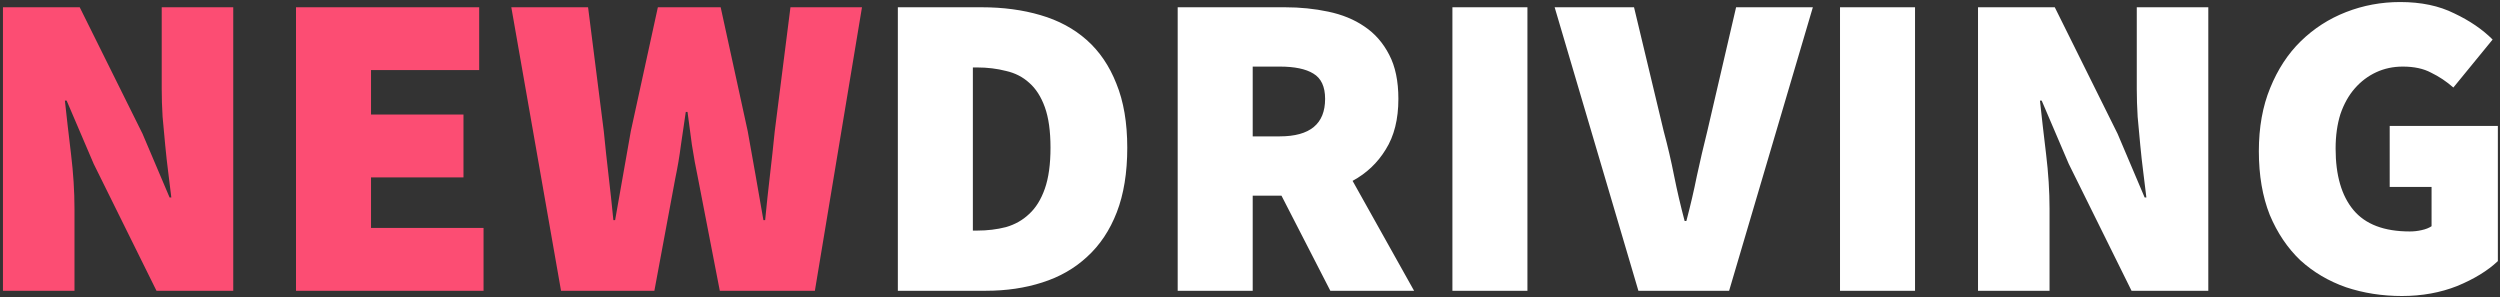 <svg width="791" height="94" viewBox="0 0 791 94" version="1.1" xmlns="http://www.w3.org/2000/svg" xmlns:xlink="http://www.w3.org/1999/xlink">
<rect x="0" y="0" width="791" height="94" fill="#333333" stroke="none"/>
<title>NEWDRIVING</title>
<desc>Created using Figma</desc>
<g id="Canvas" transform="translate(-436 -4829)">
<g id="NEWDRIVING">
<use xlink:href="#path0_fill" transform="translate(427 4785)" fill="#FC4D73"/>
<use xlink:href="#path1_fill" transform="translate(427 4785)" fill="#FFFFFF"/>
</g>
</g>
<defs>
<path id="path0_fill" d="M 9.936 136L 9.936 46.3L 34.224 46.3L 54.096 86.32L 62.652 106.468L 63.204 106.468C 62.928 104.076 62.606 101.454 62.238 98.602C 61.87 95.75 61.548 92.852 61.272 89.908C 60.996 86.872 60.72 83.882 60.444 80.938C 60.26 77.902 60.168 75.004 60.168 72.244L 60.168 46.3L 82.8 46.3L 82.8 136L 58.512 136L 38.64 95.842L 30.084 75.832L 29.532 75.832C 30.084 80.984 30.728 86.596 31.464 92.668C 32.2 98.74 32.568 104.536 32.568 110.056L 32.568 136L 9.936 136ZM 102.655 136L 102.655 46.3L 160.615 46.3L 160.615 66.172L 126.391 66.172L 126.391 80.248L 155.647 80.248L 155.647 100.12L 126.391 100.12L 126.391 116.128L 161.995 116.128L 161.995 136L 102.655 136ZM 186.512 136L 170.78 46.3L 195.068 46.3L 200.036 85.492C 200.496 90.184 201.002 94.876 201.554 99.568C 202.106 104.26 202.612 108.952 203.072 113.644L 203.624 113.644C 204.452 108.952 205.28 104.26 206.108 99.568C 206.936 94.876 207.764 90.184 208.592 85.492L 217.148 46.3L 237.02 46.3L 245.576 85.492C 246.404 90 247.232 94.646 248.06 99.43C 248.888 104.122 249.716 108.86 250.544 113.644L 251.096 113.644C 251.556 108.86 252.062 104.122 252.614 99.43C 253.166 94.738 253.672 90.092 254.132 85.492L 259.1 46.3L 281.732 46.3L 266.828 136L 236.744 136L 229.844 100.396C 229.108 96.9 228.464 93.358 227.912 89.77C 227.452 86.182 226.992 82.732 226.532 79.42L 225.98 79.42C 225.52 82.732 225.014 86.182 224.462 89.77C 224.002 93.358 223.404 96.9 222.668 100.396L 216.044 136L 186.512 136Z"/>
<path id="path1_fill" d="M 293.079 136L 293.079 46.3L 319.575 46.3C 326.383 46.3 332.593 47.128 338.205 48.784C 343.909 50.44 348.785 53.062 352.833 56.65C 356.881 60.238 360.009 64.838 362.217 70.45C 364.517 76.062 365.667 82.824 365.667 90.736C 365.667 98.648 364.563 105.456 362.355 111.16C 360.147 116.864 357.019 121.556 352.971 125.236C 349.015 128.916 344.277 131.63 338.757 133.378C 333.329 135.126 327.395 136 320.955 136L 293.079 136ZM 316.815 116.956L 318.195 116.956C 321.415 116.956 324.451 116.588 327.303 115.852C 330.155 115.024 332.593 113.644 334.617 111.712C 336.733 109.78 338.389 107.112 339.585 103.708C 340.781 100.304 341.379 95.98 341.379 90.736C 341.379 85.492 340.781 81.214 339.585 77.902C 338.389 74.59 336.733 72.014 334.617 70.174C 332.593 68.334 330.155 67.092 327.303 66.448C 324.451 65.712 321.415 65.344 318.195 65.344L 316.815 65.344L 316.815 116.956ZM 381.62 136L 381.62 46.3L 415.568 46.3C 420.352 46.3 424.906 46.76 429.23 47.68C 433.646 48.6 437.464 50.164 440.684 52.372C 443.996 54.58 446.618 57.57 448.55 61.342C 450.482 65.022 451.448 69.668 451.448 75.28C 451.448 81.72 450.114 87.056 447.446 91.288C 444.87 95.52 441.374 98.832 436.958 101.224L 456.416 136L 429.92 136L 414.464 105.916L 405.356 105.916L 405.356 136L 381.62 136ZM 405.356 87.148L 413.912 87.148C 423.48 87.148 428.264 83.192 428.264 75.28C 428.264 71.416 427.022 68.748 424.538 67.276C 422.146 65.804 418.604 65.068 413.912 65.068L 405.356 65.068L 405.356 87.148ZM 468.543 136L 468.543 46.3L 492.279 46.3L 492.279 136L 468.543 136ZM 527.387 136L 500.891 46.3L 526.007 46.3L 535.391 85.492C 536.679 90.276 537.783 95.014 538.703 99.706C 539.623 104.306 540.727 109.044 542.015 113.92L 542.567 113.92C 543.855 109.044 544.959 104.306 545.879 99.706C 546.891 95.014 547.995 90.276 549.191 85.492L 558.299 46.3L 582.587 46.3L 556.091 136L 527.387 136ZM 591.18 136L 591.18 46.3L 614.916 46.3L 614.916 136L 591.18 136ZM 634.844 136L 634.844 46.3L 659.132 46.3L 679.004 86.32L 687.56 106.468L 688.112 106.468C 687.836 104.076 687.514 101.454 687.146 98.602C 686.778 95.75 686.456 92.852 686.18 89.908C 685.904 86.872 685.628 83.882 685.352 80.938C 685.168 77.902 685.076 75.004 685.076 72.244L 685.076 46.3L 707.708 46.3L 707.708 136L 683.42 136L 663.548 95.842L 654.992 75.832L 654.44 75.832C 654.992 80.984 655.636 86.596 656.372 92.668C 657.108 98.74 657.476 104.536 657.476 110.056L 657.476 136L 634.844 136ZM 768.963 137.656C 762.707 137.656 756.819 136.736 751.299 134.896C 745.779 132.964 740.949 130.112 736.809 126.34C 732.761 122.476 729.541 117.692 727.149 111.988C 724.849 106.192 723.699 99.476 723.699 91.84C 723.699 84.296 724.895 77.626 727.287 71.83C 729.679 65.942 732.899 61.02 736.947 57.064C 741.087 53.016 745.871 49.934 751.299 47.818C 756.727 45.702 762.431 44.644 768.411 44.644C 775.035 44.644 780.739 45.84 785.523 48.232C 790.399 50.532 794.447 53.292 797.667 56.512L 785.247 71.692C 783.039 69.76 780.693 68.196 778.209 67C 775.817 65.712 772.827 65.068 769.239 65.068C 766.203 65.068 763.397 65.666 760.821 66.862C 758.245 68.058 755.991 69.76 754.059 71.968C 752.127 74.176 750.609 76.89 749.505 80.11C 748.493 83.33 747.987 86.964 747.987 91.012C 747.987 99.476 749.873 105.962 753.645 110.47C 757.417 114.978 763.351 117.232 771.447 117.232C 772.735 117.232 773.977 117.094 775.173 116.818C 776.461 116.542 777.519 116.128 778.347 115.576L 778.347 103.156L 765.099 103.156L 765.099 83.836L 799.323 83.836L 799.323 126.616C 796.103 129.652 791.825 132.274 786.489 134.482C 781.153 136.598 775.311 137.656 768.963 137.656Z"/>
</defs>
</svg>
